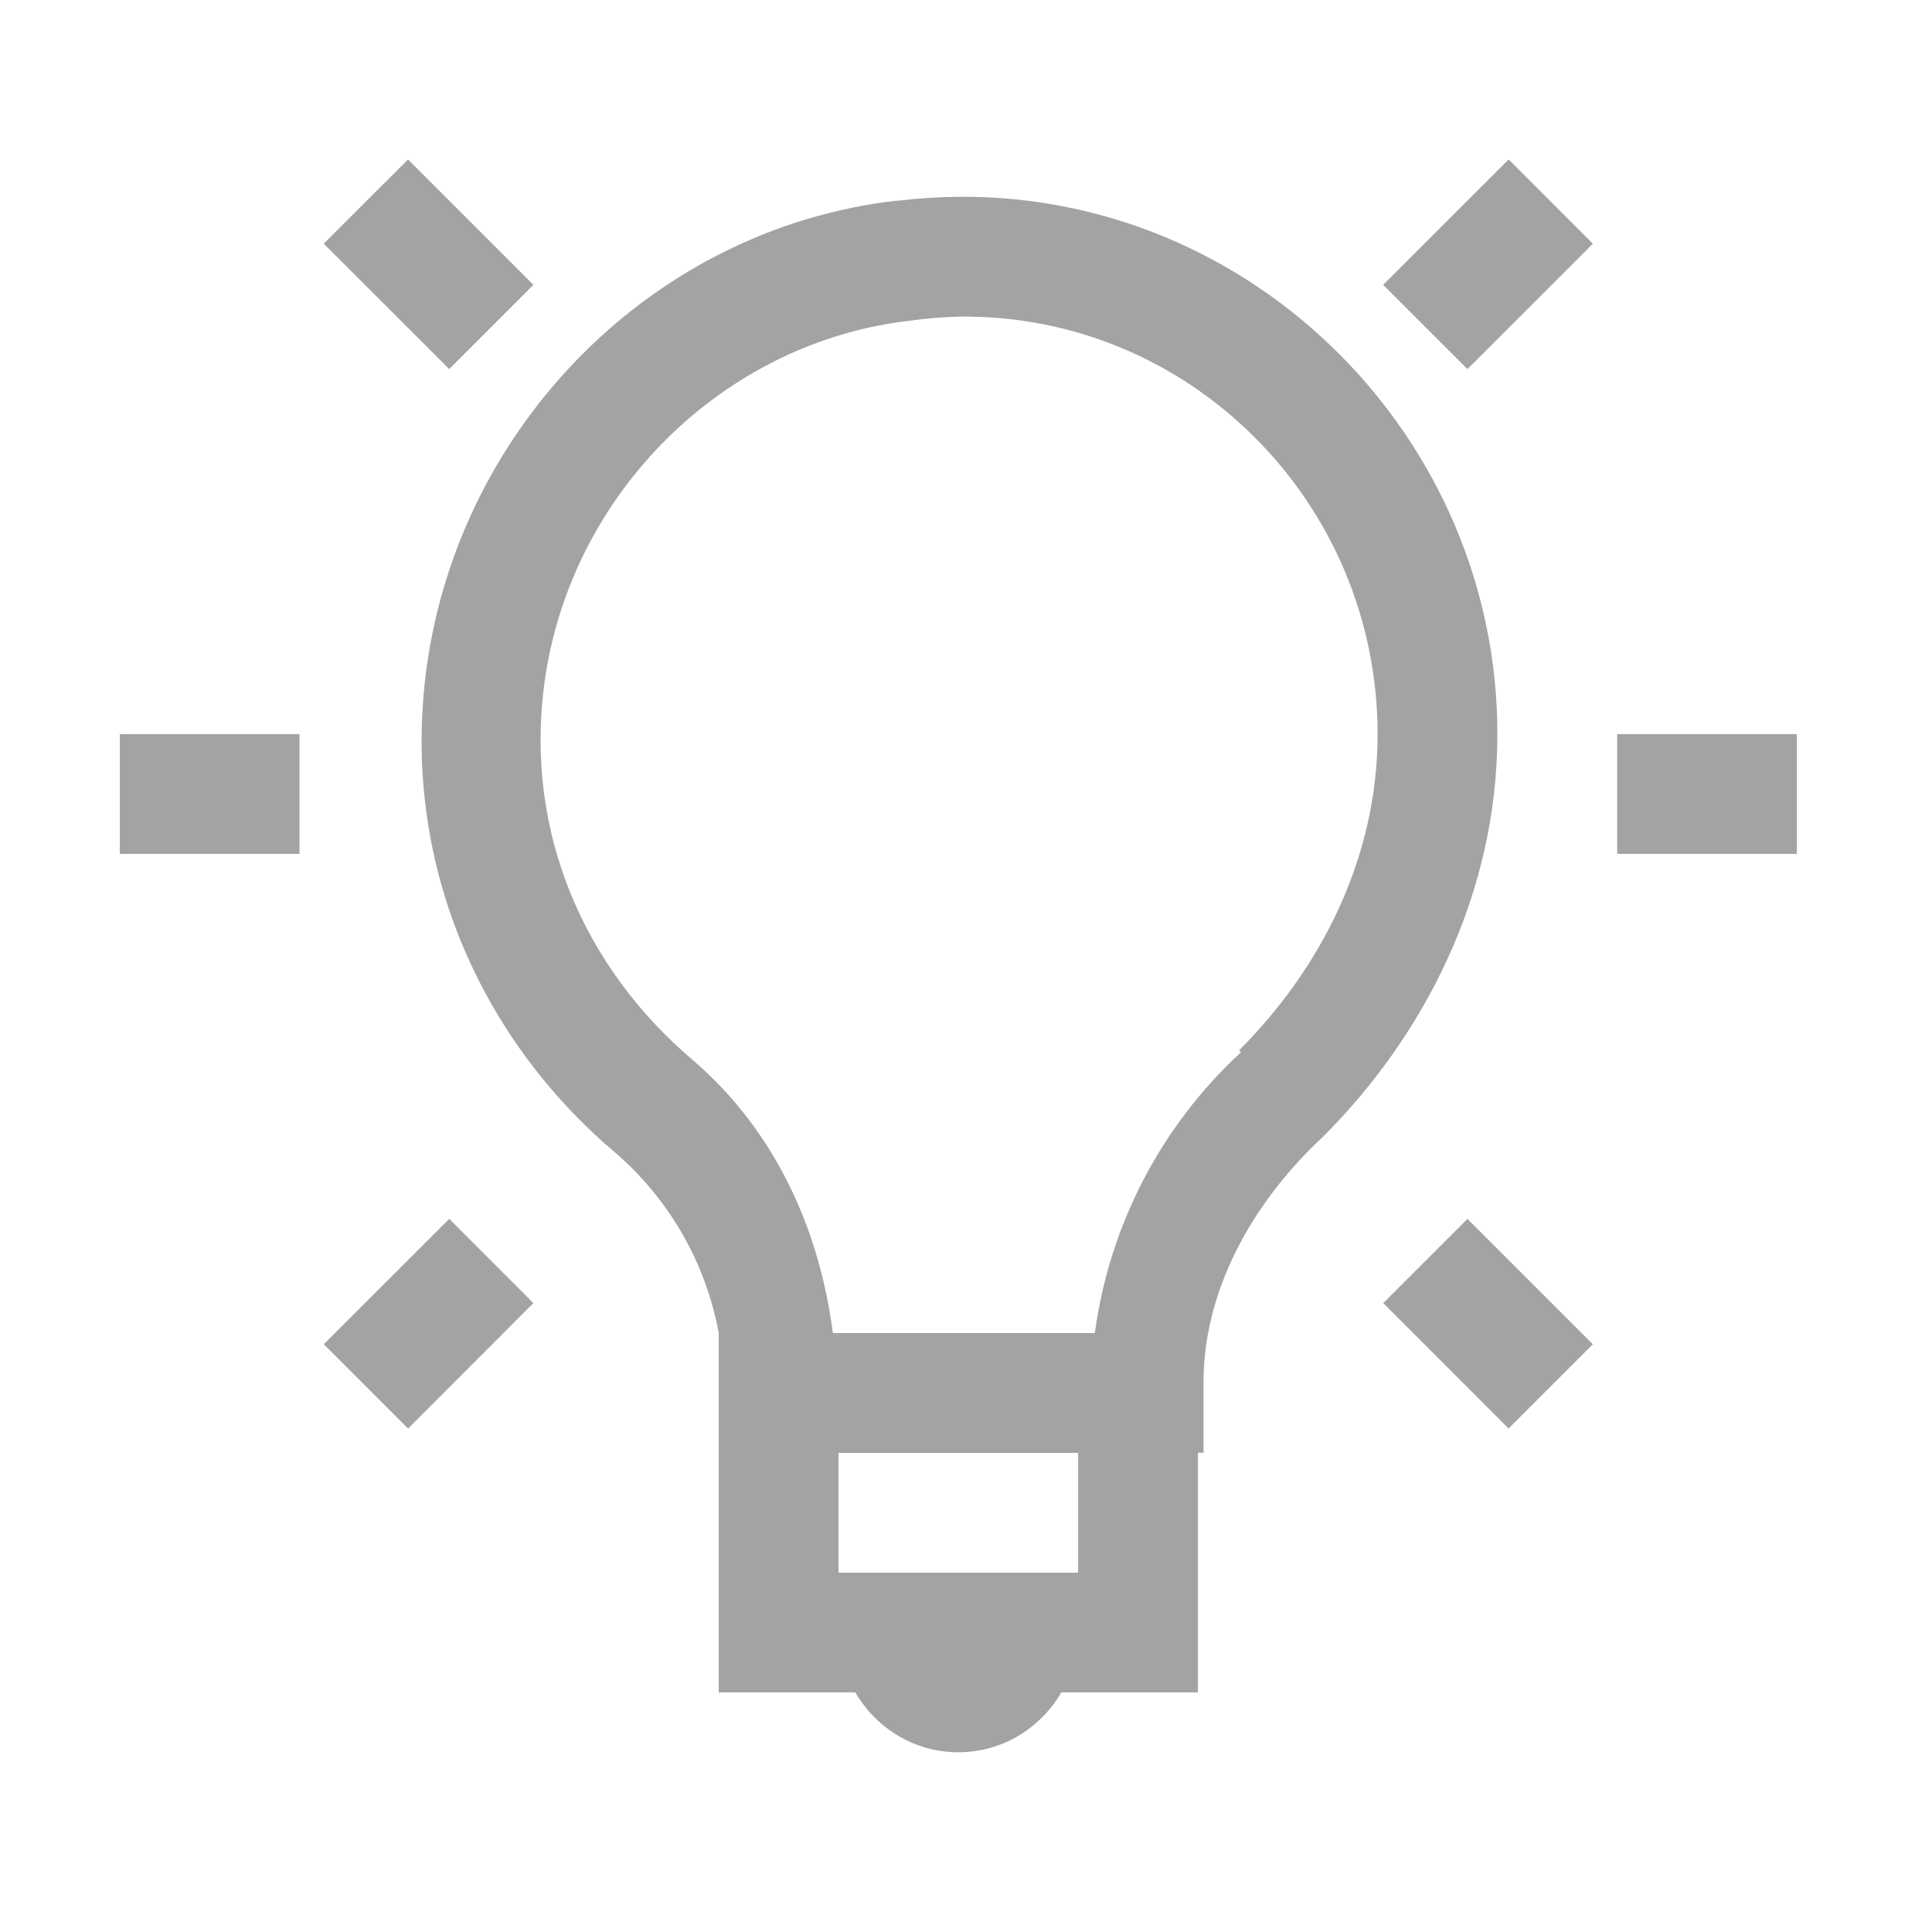 <svg width="84" height="84" viewBox="0 0 84 84" fill="none" xmlns="http://www.w3.org/2000/svg">
<path d="M17.742 6.932L14.075 10.594L19.531 16.047L23.192 12.385L17.742 6.932ZM65.593 6.932L60.138 12.385L63.802 16.047L69.255 10.596L65.593 6.932ZM41.666 8.557C40.807 8.564 39.939 8.62 39.062 8.724H38.984C28.422 9.935 20.015 18.469 18.554 28.984C17.388 37.448 20.877 45.122 26.692 50.065C29.071 52.095 30.68 54.881 31.25 57.956V73.581H37.187C38.093 75.135 39.747 76.185 41.666 76.185C43.586 76.185 45.239 75.135 46.145 73.581H52.083V63.164H52.328V60.07C52.328 56.253 54.312 52.404 57.536 49.411C61.849 45.094 65.104 38.961 65.104 31.917C65.104 19.052 54.515 8.437 41.666 8.557ZM41.666 13.766C51.731 13.625 59.895 21.864 59.895 31.917C59.895 37.37 57.37 42.172 53.872 45.667L53.955 45.75C50.481 48.956 48.234 53.273 47.601 57.958H36.211C35.638 53.495 33.724 49.174 30.106 46.075C25.505 42.169 22.763 36.284 23.679 29.638C24.817 21.435 31.474 14.838 39.63 13.935C40.303 13.841 40.981 13.786 41.661 13.768L41.666 13.766ZM5.208 31.917V37.125H13.021V31.917H5.208ZM70.312 31.917V37.125H78.125V31.917H70.312ZM19.531 52.995L14.078 58.445L17.742 62.109L23.19 56.656L19.531 52.995ZM63.802 52.995L60.14 56.656L65.591 62.109L69.255 58.445L63.802 52.995ZM36.458 63.167H46.875V68.375H36.458V63.167Z" fill="#A3A3A3"/>
</svg>
